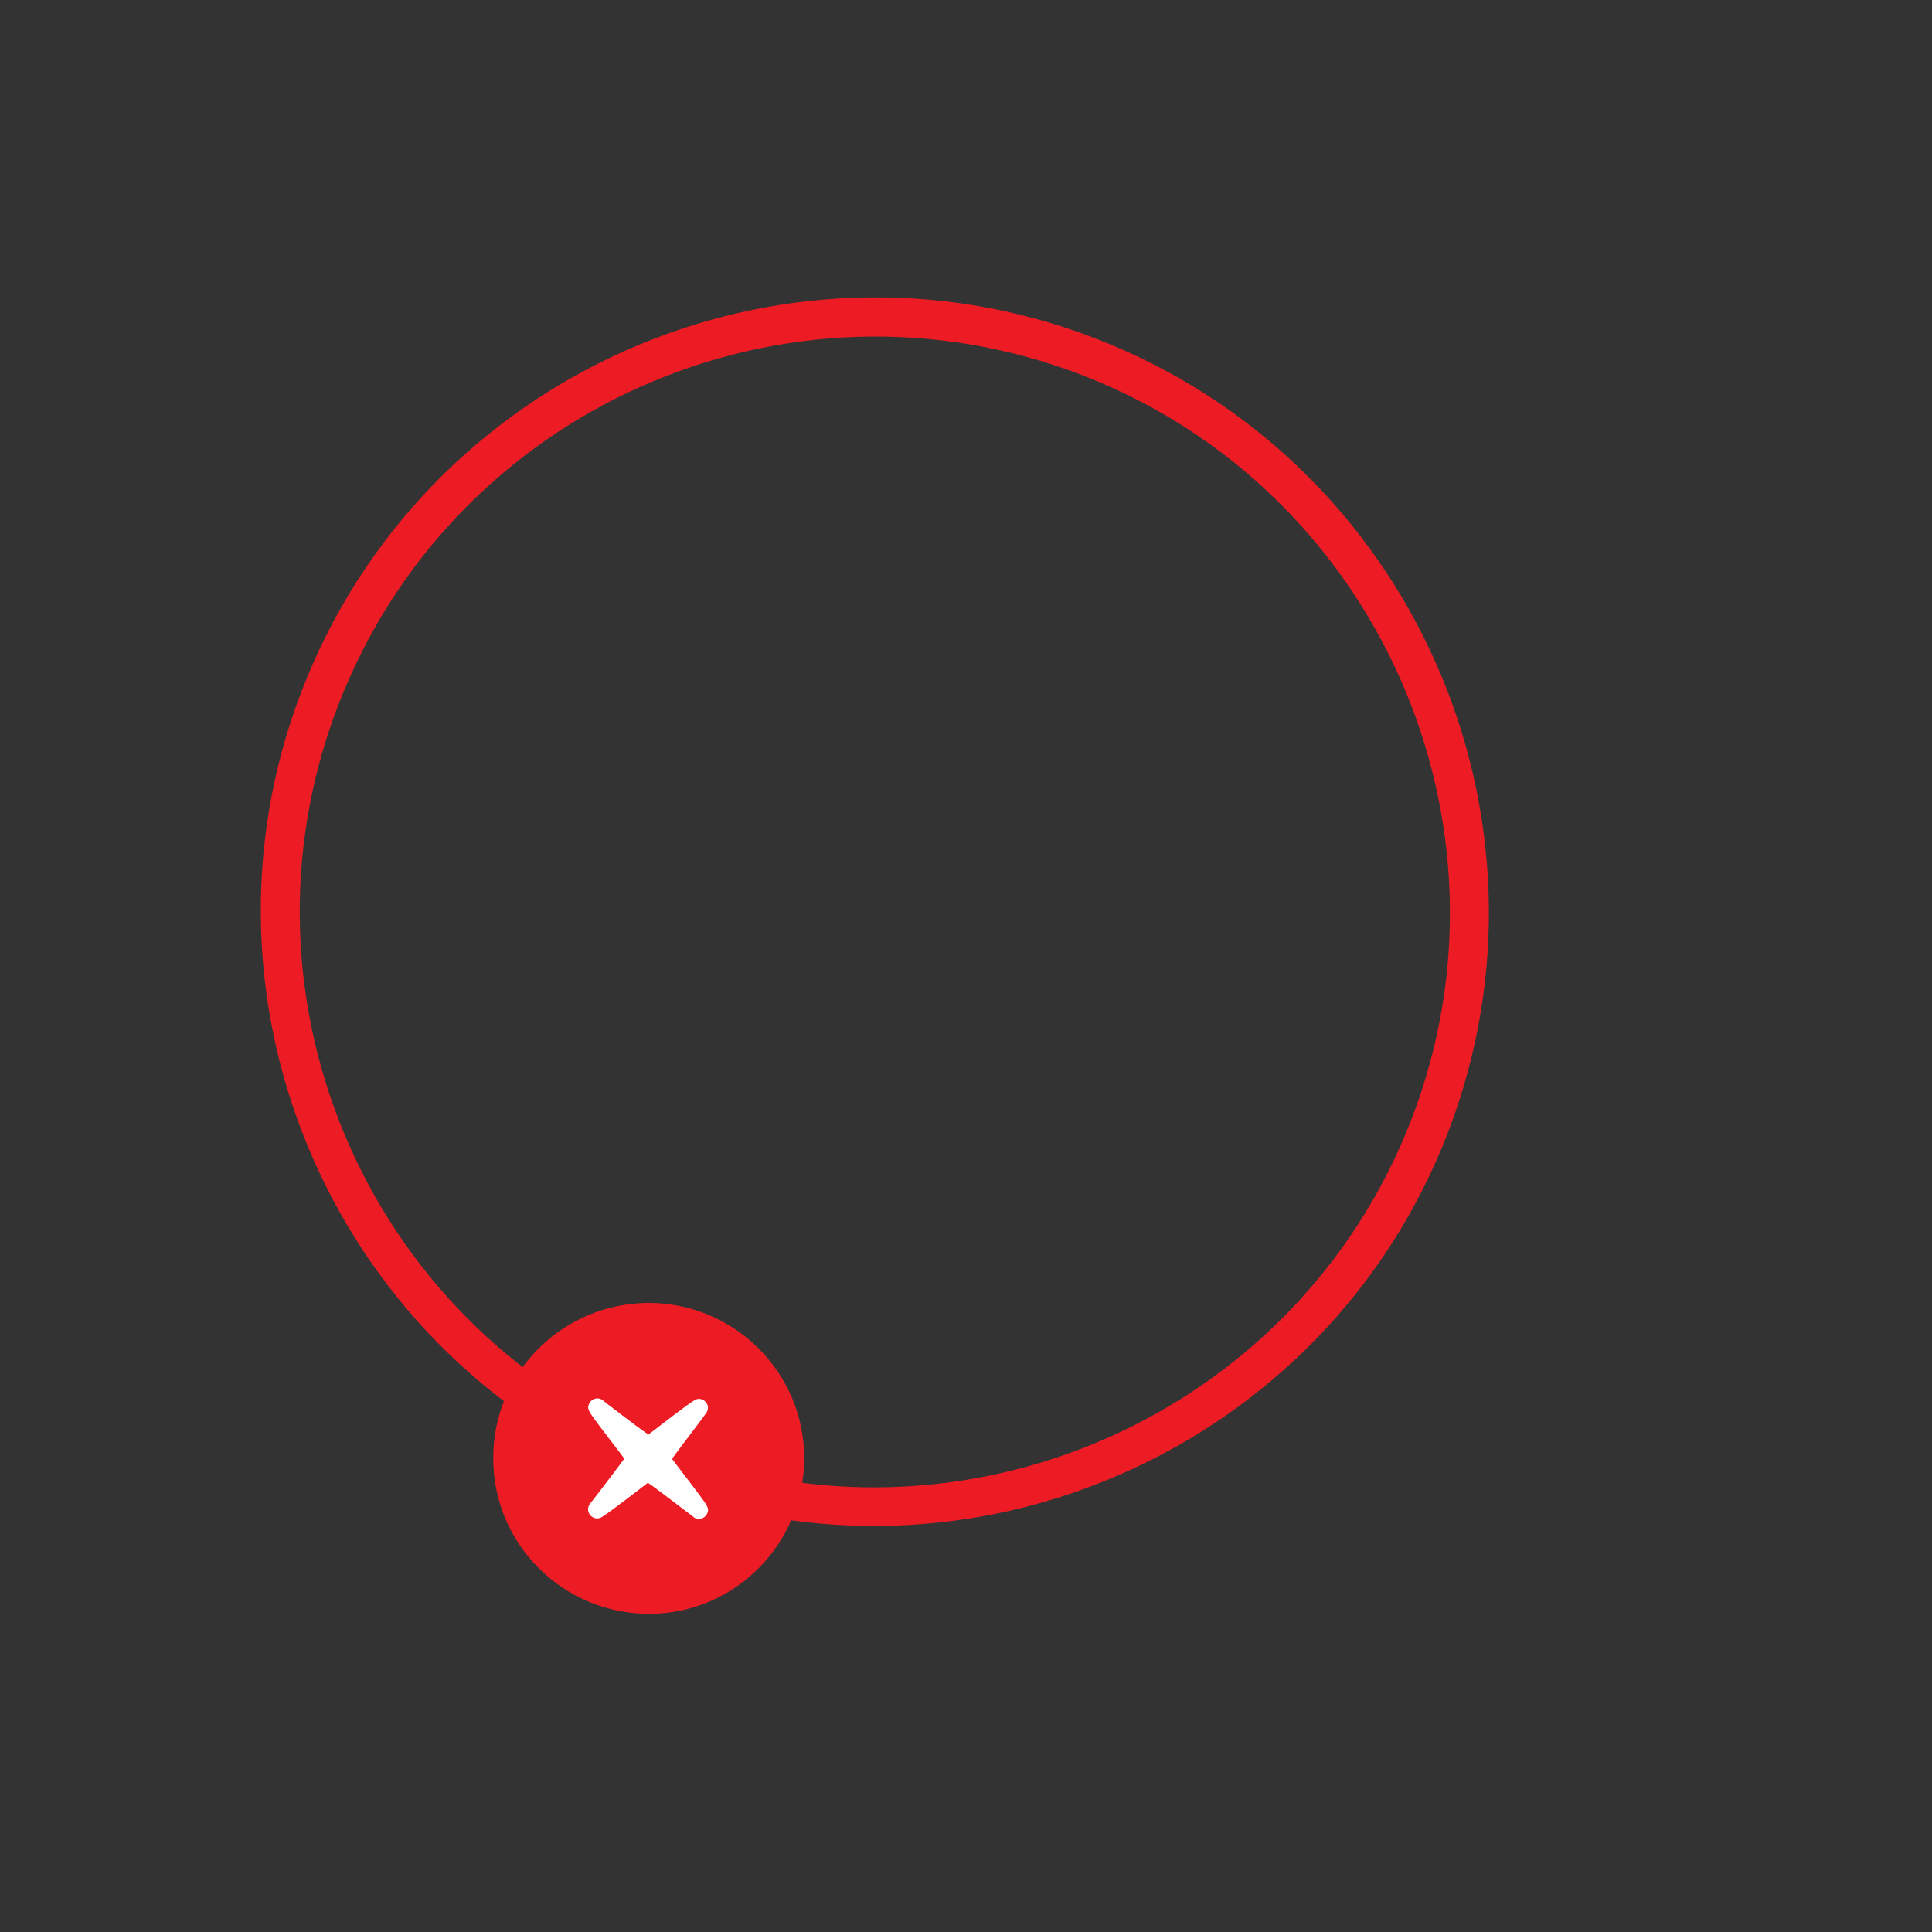 <?xml version="1.0" encoding="utf-8"?>
<!-- Generator: Adobe Illustrator 18.0.0, SVG Export Plug-In . SVG Version: 6.00 Build 0)  -->
<!DOCTYPE svg PUBLIC "-//W3C//DTD SVG 1.1//EN" "http://www.w3.org/Graphics/SVG/1.1/DTD/svg11.dtd">
<svg version="1.1" id="Layer_1" xmlns="http://www.w3.org/2000/svg" xmlns:xlink="http://www.w3.org/1999/xlink" x="0px" y="0px"
	 width="320px" height="320px" viewBox="0 0 320 320" enable-background="new 0 0 320 320" xml:space="preserve">
<rect x="0" y="0" width="320" height="320" fill="#333333" stroke="none"/>
<path fill="#ED1C24" d="M106,245c-51.8-21.5-76.5-81.1-55.1-132.9S132,35.5,183.8,57s76.5,81.1,55.1,132.9S157.8,266.5,106,245z
	 M181.4,63C132.8,42.9,77,66,56.9,114.6s3,104.4,51.5,124.5s104.4-3,124.5-51.5S229.9,83.1,181.4,63z"/>
<g>
	<path fill="#ED1C24" d="M107.4,215.8c14.2,0,25.8,11.5,25.8,25.7c0,14.2-11.5,25.8-25.7,25.8s-25.8-11.5-25.8-25.7
		C81.6,227.4,93.1,215.9,107.4,215.8z"/>
	<path fill="#FFFFFF" d="M114.9,232c-1.3,0.8-6.3,4.7-7.5,5.6c-0.2-0.1-0.4-0.3-0.6-0.4c-1.3-0.9-6.8-5.1-7-5.3
		c-0.8-0.6-2-0.2-2.3,0.8c-0.2,0.5,0,0.9,0.3,1.4c0.8,1.3,4.7,6.2,5.6,7.5c-0.1,0.2-5.5,7.3-5.7,7.5c-1,1.4,0.7,3.1,2.1,2.1
		c1.3-0.8,6.3-4.7,7.5-5.6c0.2,0.1,0.4,0.3,0.6,0.4c1.3,0.9,6.2,4.7,6.5,4.9c0.2,0.1,0.3,0.2,0.5,0.4c0.8,0.6,2,0.2,2.3-0.8
		c0.2-0.5,0-0.9-0.3-1.4c-0.8-1.3-4.7-6.2-5.6-7.5c0,0,0-0.1,0.1-0.1c0.9-1.3,4.7-6.2,5.6-7.5C117.9,232.7,116.3,231,114.9,232z"/>
</g>
</svg>
